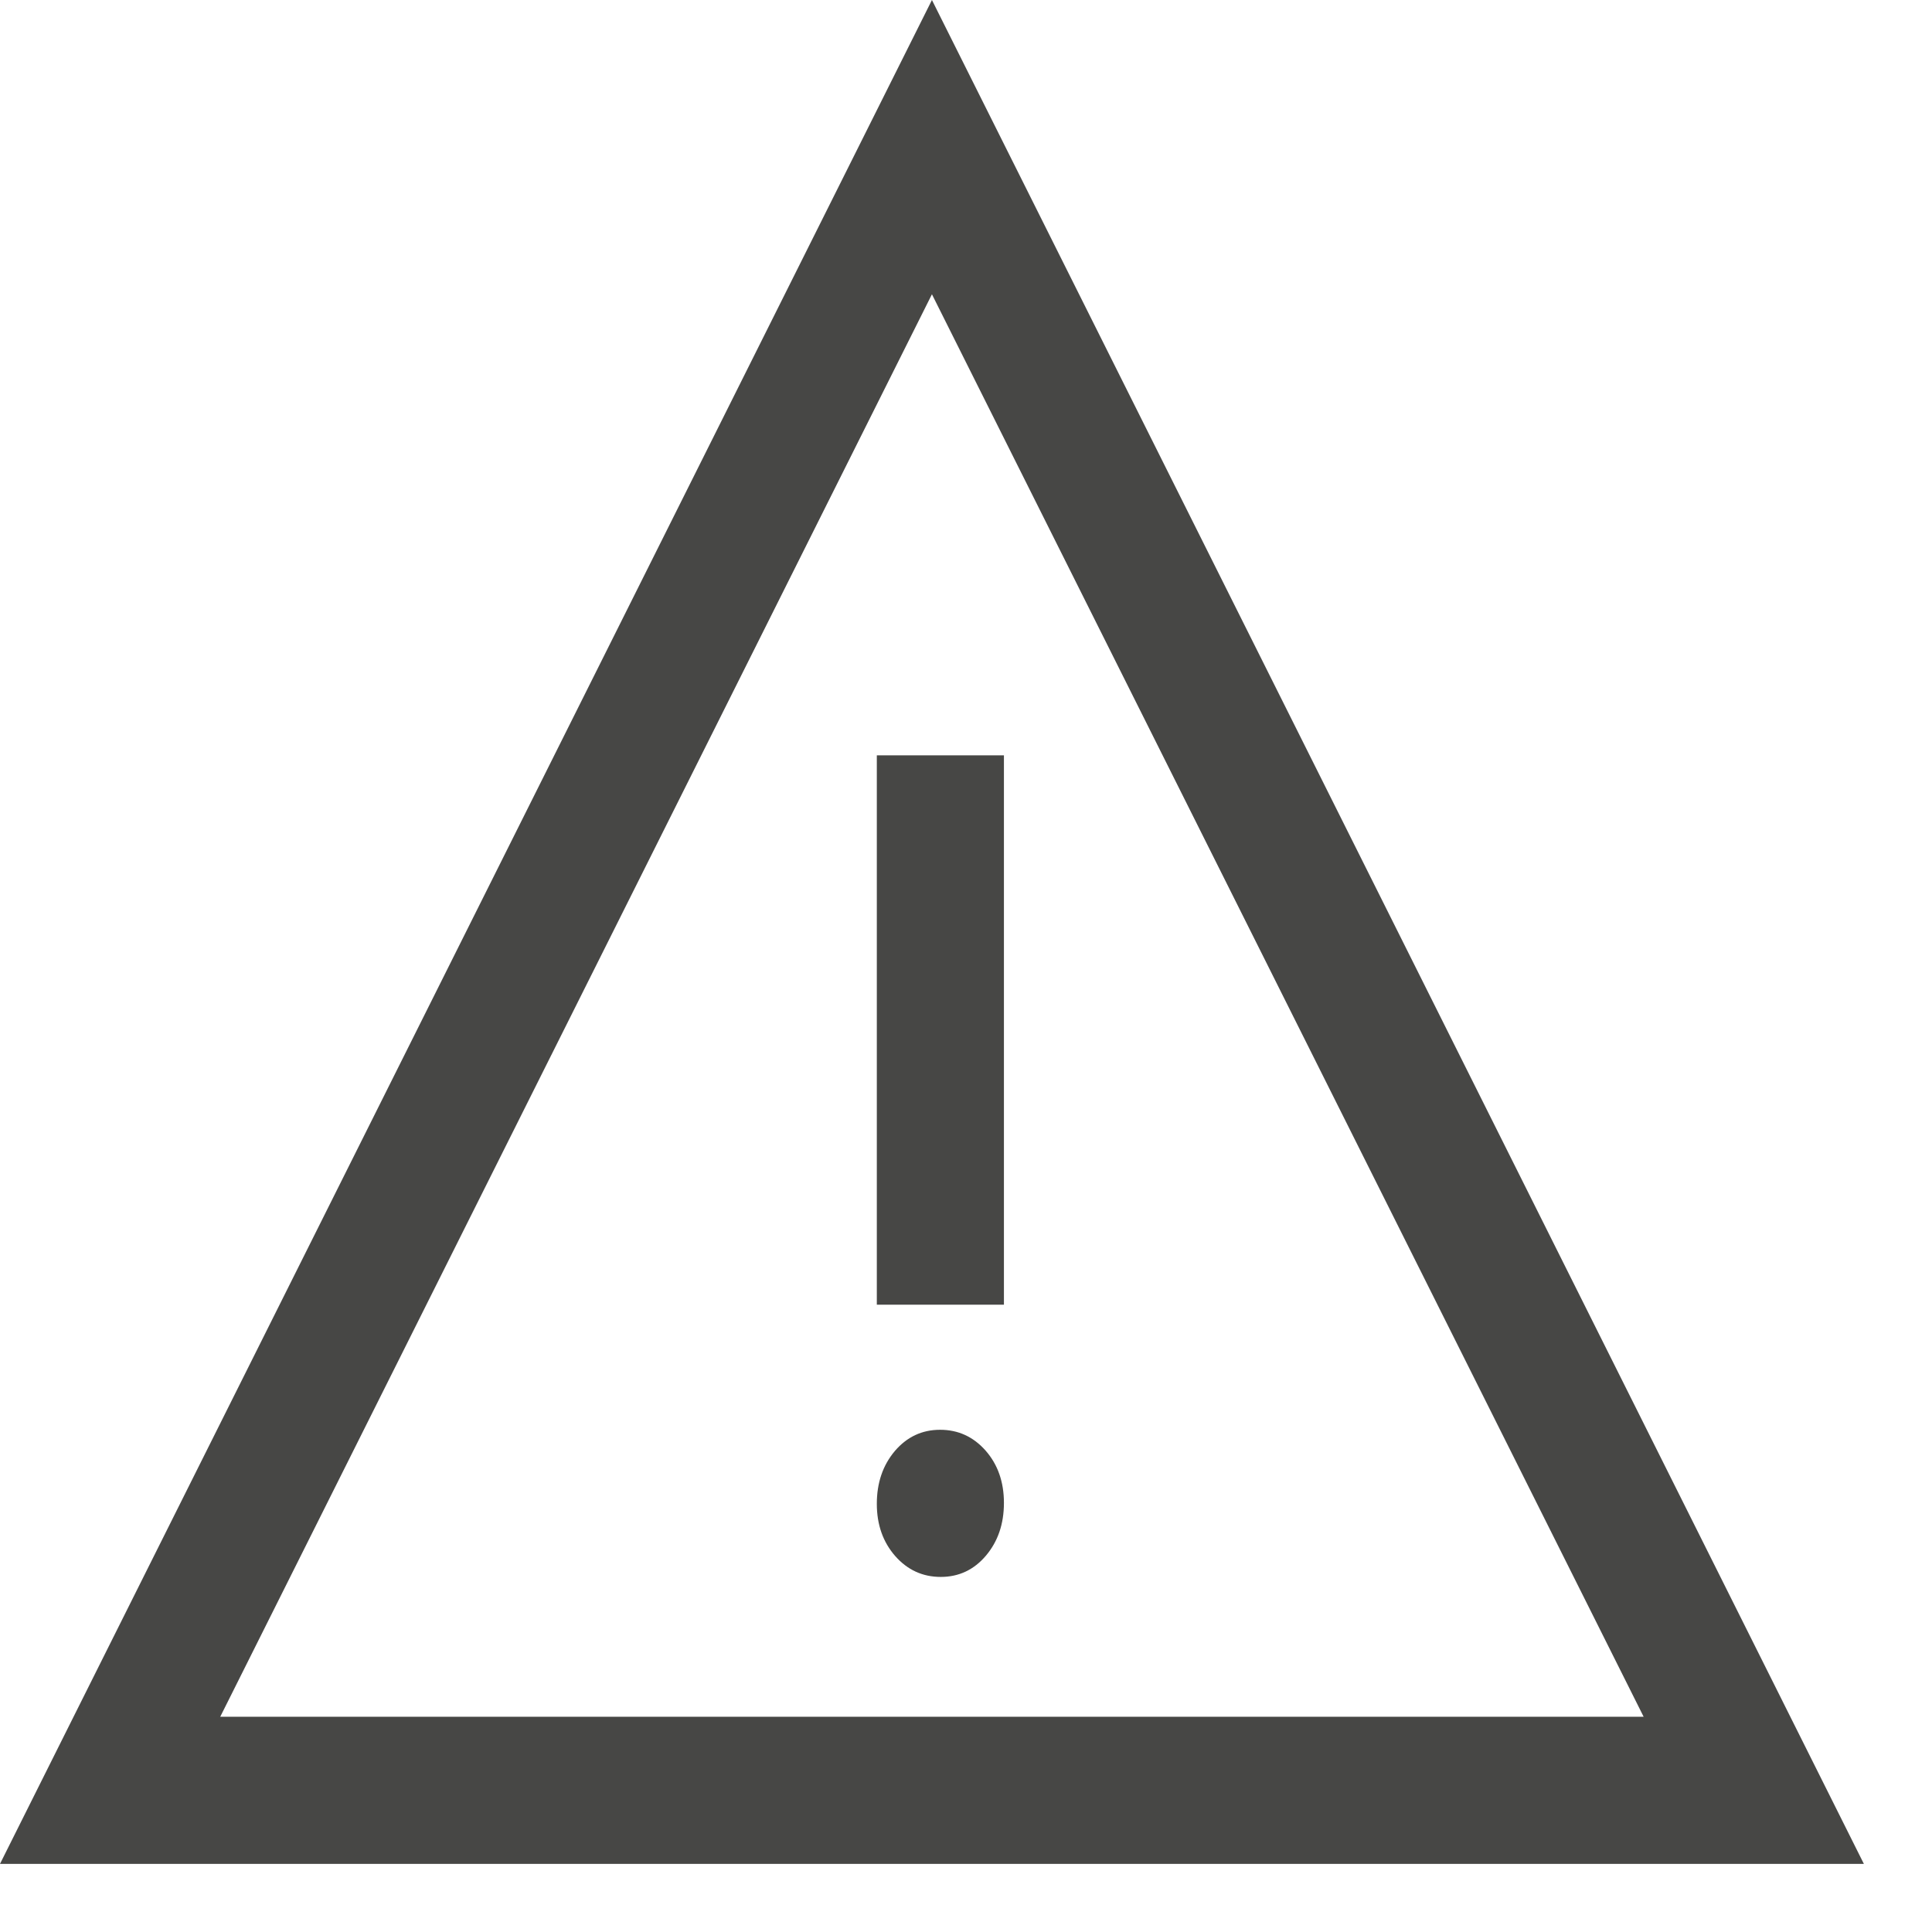 <svg width="19" height="19" viewBox="0 0 19 19" fill="none" xmlns="http://www.w3.org/2000/svg">
<path d="M0 18.33L9.165 0L13.748 9.165L18.33 18.33H0ZM2.166 16.883H16.164L9.165 2.894L2.166 16.883ZM9.252 15.508C9.43 15.508 9.578 15.438 9.696 15.299C9.814 15.159 9.873 14.987 9.873 14.78C9.873 14.574 9.813 14.403 9.693 14.266C9.572 14.129 9.423 14.061 9.245 14.061C9.067 14.061 8.919 14.131 8.8 14.27C8.682 14.41 8.623 14.583 8.623 14.789C8.623 14.995 8.684 15.166 8.804 15.303C8.925 15.44 9.074 15.508 9.252 15.508ZM8.623 12.831H9.873V7.428H8.623V12.831Z" fill="#474745"/>
</svg>
